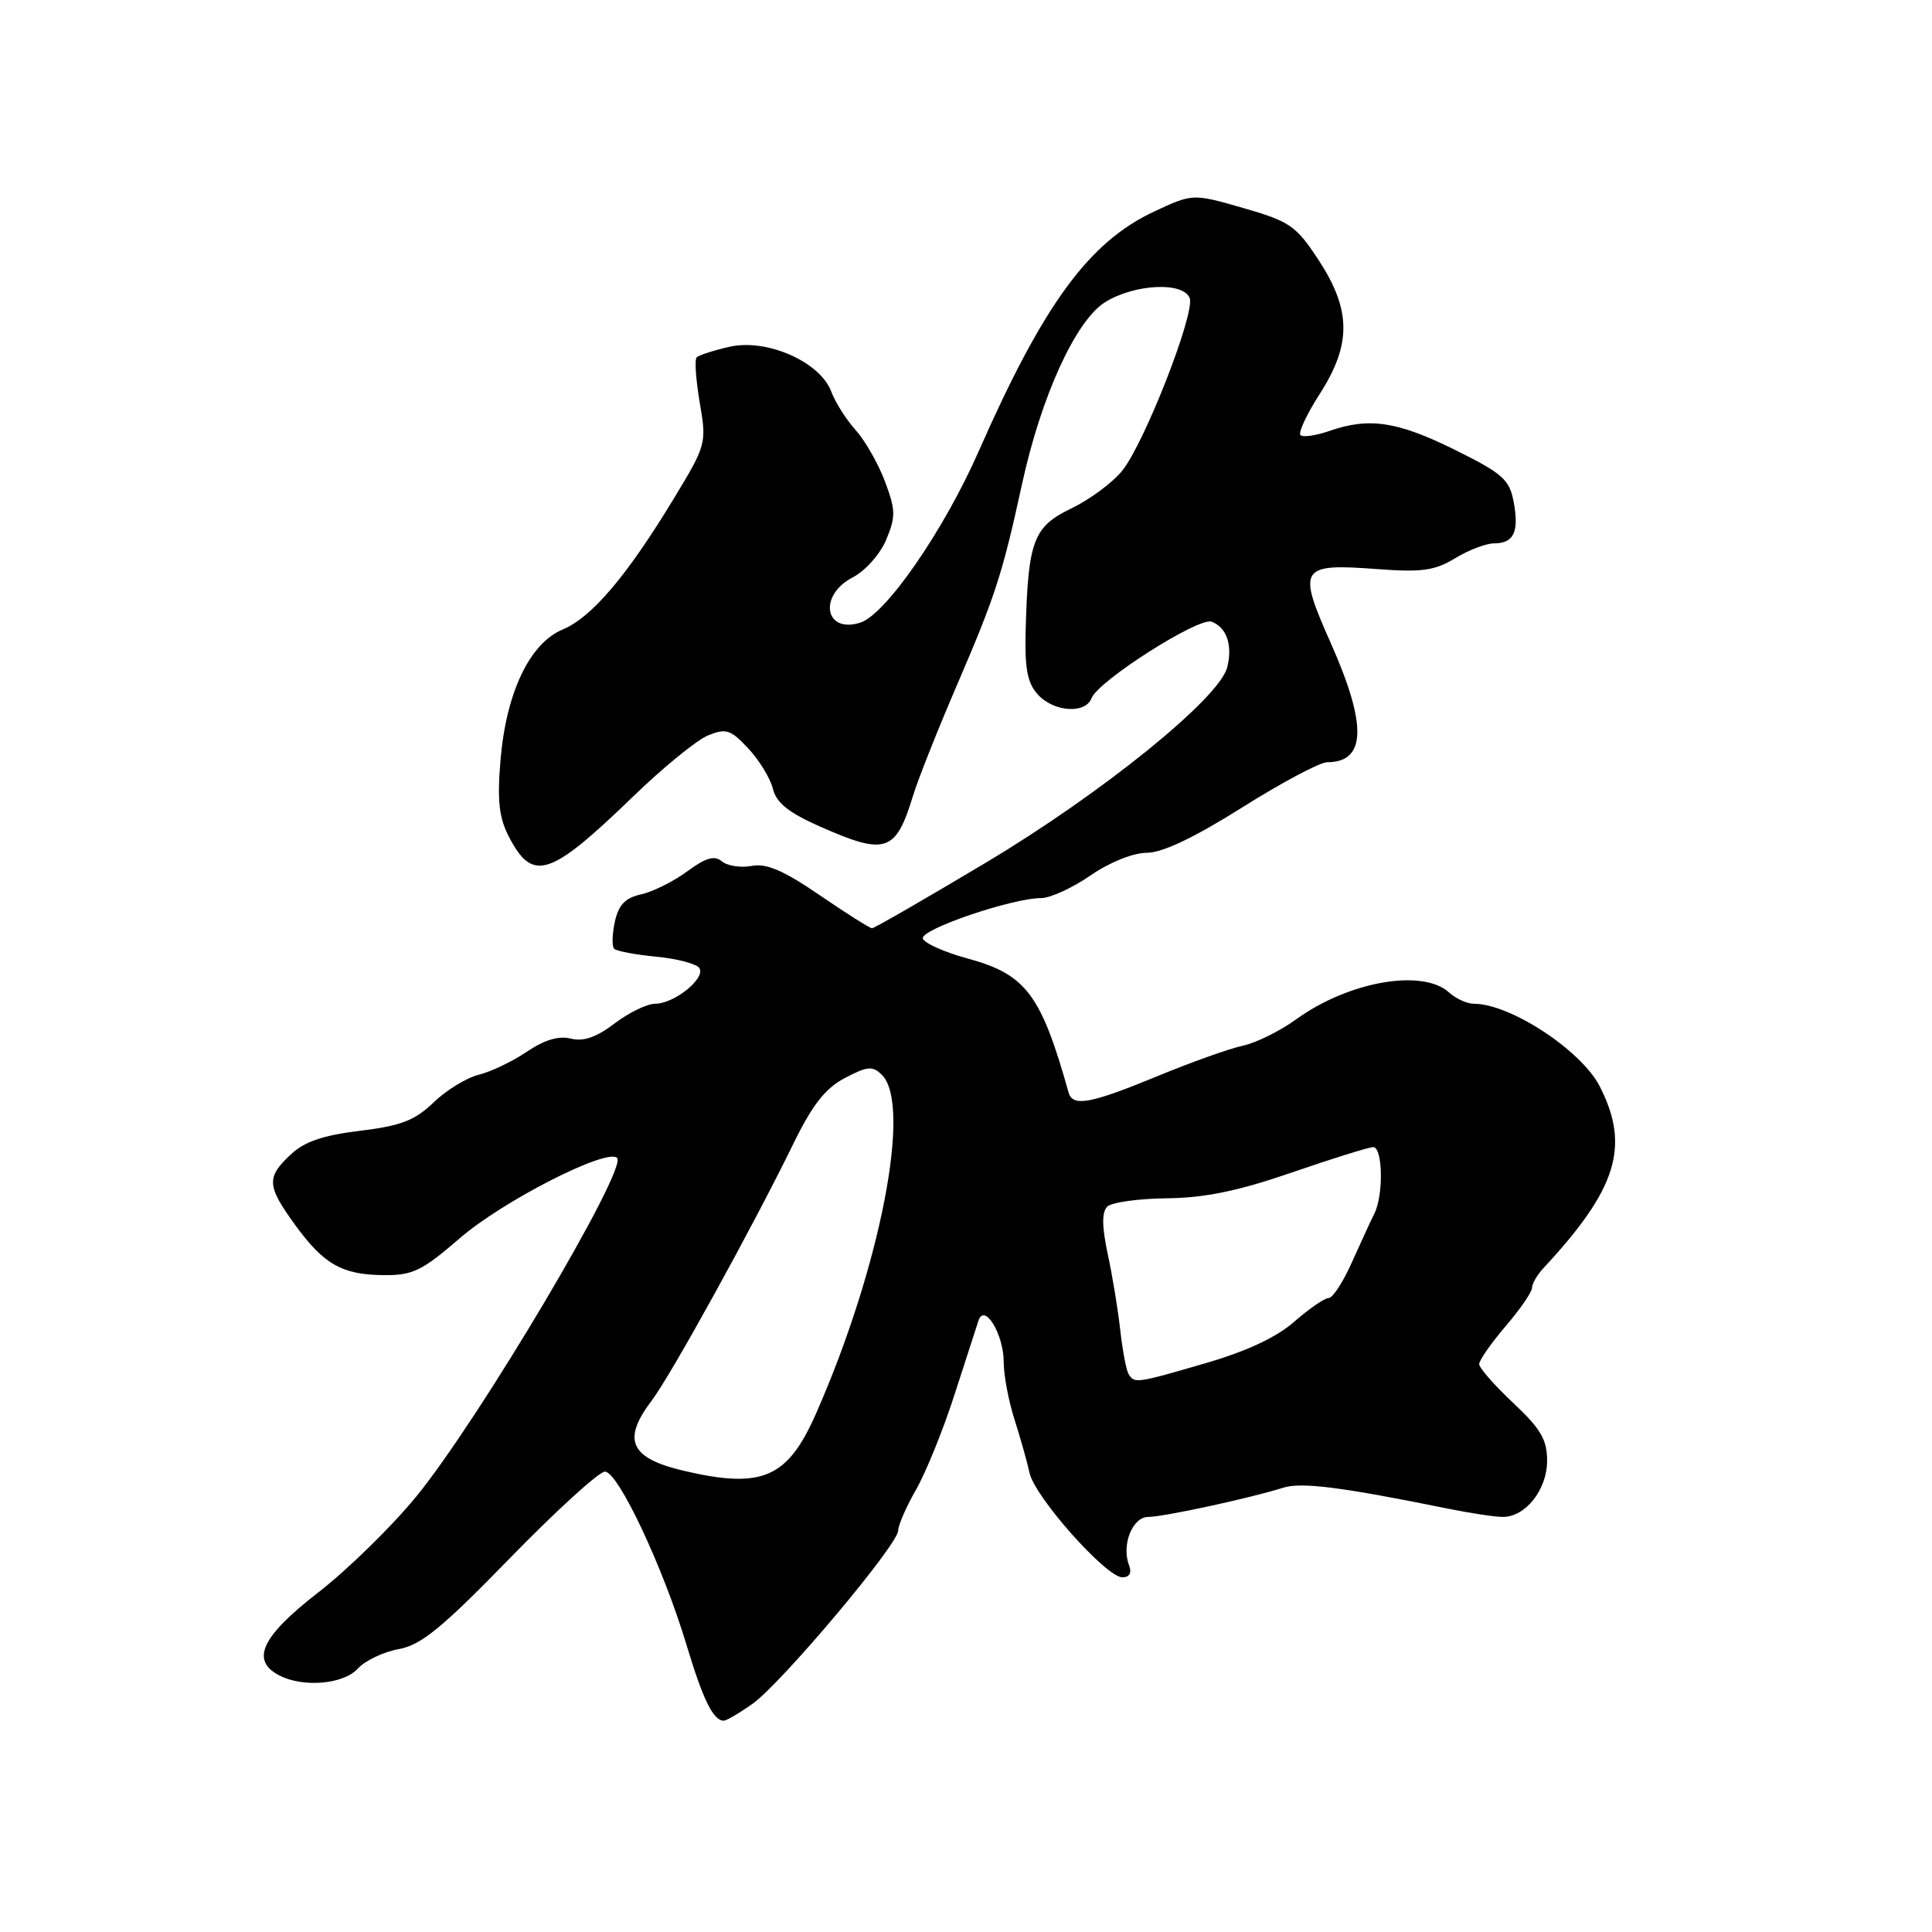 <?xml version="1.0" encoding="UTF-8" standalone="no"?>
<!DOCTYPE svg PUBLIC "-//W3C//DTD SVG 1.1//EN" "http://www.w3.org/Graphics/SVG/1.1/DTD/svg11.dtd" >
<svg xmlns="http://www.w3.org/2000/svg" xmlns:xlink="http://www.w3.org/1999/xlink" version="1.1" viewBox="0 0 256 256">
 <g >
 <path fill="currentColor"
d=" M 99.73 225.75 C 103.55 223.03 119.00 204.67 119.01 202.82 C 119.02 202.09 120.09 199.63 121.40 197.35 C 122.70 195.07 124.98 189.45 126.46 184.85 C 127.94 180.26 129.38 175.82 129.65 175.00 C 130.44 172.58 133.00 176.79 133.00 180.51 C 133.00 182.23 133.64 185.64 134.42 188.07 C 135.20 190.51 136.10 193.70 136.42 195.17 C 137.11 198.36 146.57 209.00 148.71 209.00 C 149.67 209.00 149.99 208.43 149.61 207.42 C 148.57 204.72 150.05 201.00 152.15 201.00 C 154.17 201.00 165.62 198.52 170.07 197.12 C 172.46 196.37 177.81 197.05 191.89 199.91 C 194.85 200.51 198.11 201.00 199.14 201.00 C 202.15 201.00 205.00 197.38 205.00 193.56 C 205.00 190.76 204.15 189.31 200.50 185.89 C 198.03 183.57 196.00 181.26 196.00 180.75 C 196.00 180.24 197.58 177.98 199.50 175.73 C 201.43 173.48 203.00 171.20 203.00 170.65 C 203.00 170.11 203.66 168.96 204.47 168.08 C 214.27 157.56 216.03 151.90 211.98 143.96 C 209.54 139.18 200.13 133.00 195.28 133.00 C 194.39 133.00 192.91 132.33 192.00 131.50 C 188.49 128.32 178.68 130.05 171.76 135.06 C 169.63 136.60 166.45 138.18 164.69 138.56 C 162.94 138.93 157.81 140.76 153.31 142.62 C 144.46 146.27 142.13 146.69 141.59 144.75 C 137.94 131.75 135.94 129.10 128.19 127.00 C 125.15 126.17 122.49 124.99 122.28 124.36 C 121.89 123.17 134.10 119.00 137.98 119.00 C 139.17 119.00 142.10 117.65 144.50 116.00 C 147.04 114.25 150.15 113.00 151.96 113.00 C 154.02 113.00 158.24 110.99 164.58 107.00 C 169.82 103.70 174.89 101.00 175.85 101.00 C 181.03 101.00 181.18 96.11 176.32 85.18 C 171.87 75.17 172.21 74.64 182.54 75.41 C 188.39 75.85 190.12 75.61 192.81 73.97 C 194.59 72.89 196.91 72.00 197.97 72.00 C 200.59 72.00 201.31 70.48 200.57 66.51 C 200.01 63.52 199.11 62.74 192.71 59.57 C 185.12 55.82 181.39 55.27 176.10 57.12 C 174.34 57.73 172.64 57.97 172.32 57.65 C 172.00 57.34 173.15 54.88 174.87 52.20 C 179.09 45.63 179.05 41.09 174.74 34.49 C 171.74 29.91 170.93 29.35 164.76 27.57 C 158.04 25.64 158.04 25.64 152.91 28.04 C 144.27 32.09 138.27 40.30 129.67 59.82 C 125.08 70.26 117.36 81.43 114.00 82.50 C 109.26 84.01 108.40 78.88 113.00 76.50 C 114.66 75.64 116.63 73.42 117.43 71.51 C 118.70 68.47 118.68 67.57 117.26 63.79 C 116.37 61.43 114.63 58.38 113.39 57.00 C 112.14 55.62 110.68 53.32 110.14 51.87 C 108.65 47.93 101.59 44.83 96.67 45.95 C 94.56 46.43 92.60 47.06 92.31 47.36 C 92.02 47.65 92.21 50.35 92.72 53.36 C 93.65 58.76 93.60 58.94 89.22 66.17 C 83.05 76.33 78.40 81.81 74.56 83.41 C 70.18 85.24 67.07 91.77 66.32 100.72 C 65.87 106.06 66.12 108.33 67.42 110.85 C 70.58 116.95 72.83 116.23 83.81 105.62 C 87.82 101.73 92.32 98.06 93.81 97.45 C 96.19 96.47 96.80 96.66 99.14 99.16 C 100.59 100.71 102.06 103.11 102.41 104.51 C 102.88 106.39 104.51 107.69 108.65 109.52 C 117.35 113.37 118.69 112.93 120.96 105.50 C 121.63 103.30 124.31 96.55 126.92 90.50 C 131.89 78.94 132.82 76.08 135.42 64.16 C 137.95 52.51 142.56 42.43 146.45 40.03 C 150.36 37.61 156.80 37.31 157.64 39.50 C 158.39 41.46 151.66 58.69 148.71 62.36 C 147.44 63.94 144.41 66.19 141.97 67.36 C 136.94 69.79 136.24 71.60 135.91 83.27 C 135.76 88.56 136.11 90.46 137.51 92.02 C 139.63 94.35 143.82 94.64 144.64 92.51 C 145.52 90.21 158.85 81.73 160.55 82.38 C 162.55 83.15 163.35 85.48 162.61 88.43 C 161.58 92.52 146.05 105.09 130.61 114.32 C 122.62 119.09 115.84 123.00 115.55 123.00 C 115.26 123.00 112.14 121.03 108.62 118.62 C 103.84 115.35 101.56 114.36 99.60 114.74 C 98.17 115.01 96.39 114.74 95.66 114.14 C 94.67 113.31 93.53 113.64 91.05 115.47 C 89.24 116.80 86.49 118.17 84.94 118.51 C 82.85 118.97 81.96 119.90 81.47 122.14 C 81.11 123.79 81.07 125.40 81.38 125.72 C 81.70 126.03 84.23 126.51 87.00 126.77 C 89.77 127.04 92.33 127.72 92.68 128.29 C 93.51 129.64 89.34 133.00 86.82 133.00 C 85.75 133.00 83.33 134.17 81.44 135.61 C 79.03 137.45 77.31 138.04 75.63 137.62 C 74.03 137.22 72.12 137.79 69.81 139.36 C 67.91 140.64 65.05 142.02 63.43 142.41 C 61.82 142.81 59.12 144.46 57.44 146.09 C 54.95 148.48 53.11 149.18 47.69 149.84 C 42.79 150.43 40.34 151.27 38.51 152.99 C 35.28 156.02 35.35 157.12 39.07 162.26 C 42.90 167.54 45.32 168.92 50.86 168.96 C 54.68 169.00 55.94 168.38 60.89 164.10 C 66.58 159.16 80.43 152.09 81.77 153.43 C 83.20 154.86 63.47 188.14 55.17 198.28 C 51.93 202.25 46.08 207.97 42.18 211.00 C 34.69 216.80 33.18 219.96 36.93 221.96 C 40.08 223.65 45.51 223.20 47.41 221.10 C 48.36 220.05 50.79 218.89 52.82 218.52 C 55.82 217.97 58.56 215.72 67.61 206.42 C 73.73 200.14 79.37 195.00 80.16 195.00 C 81.91 195.00 87.88 207.69 90.98 218.00 C 93.15 225.23 94.52 228.00 95.90 228.00 C 96.26 228.00 97.98 226.99 99.73 225.75 Z  M 90.58 194.88 C 83.49 193.22 82.39 190.81 86.35 185.59 C 88.90 182.23 99.69 162.67 105.11 151.58 C 107.66 146.37 109.36 144.20 111.97 142.83 C 114.97 141.26 115.63 141.21 116.87 142.44 C 120.83 146.40 116.67 167.86 108.18 187.19 C 104.37 195.88 101.04 197.33 90.58 194.88 Z  M 149.55 182.08 C 149.24 181.58 148.75 178.99 148.45 176.33 C 148.16 173.67 147.42 169.12 146.79 166.22 C 146.01 162.56 145.98 160.62 146.71 159.89 C 147.28 159.32 150.84 158.82 154.62 158.78 C 159.67 158.72 164.08 157.81 171.21 155.35 C 176.55 153.51 181.39 152.00 181.96 152.00 C 183.22 152.00 183.34 158.34 182.13 160.76 C 181.65 161.72 180.31 164.64 179.14 167.25 C 177.98 169.86 176.59 172.00 176.05 172.00 C 175.51 172.00 173.47 173.41 171.51 175.12 C 169.16 177.19 165.18 179.05 159.78 180.62 C 150.53 183.31 150.33 183.34 149.55 182.08 Z "/>
</g>
</svg>